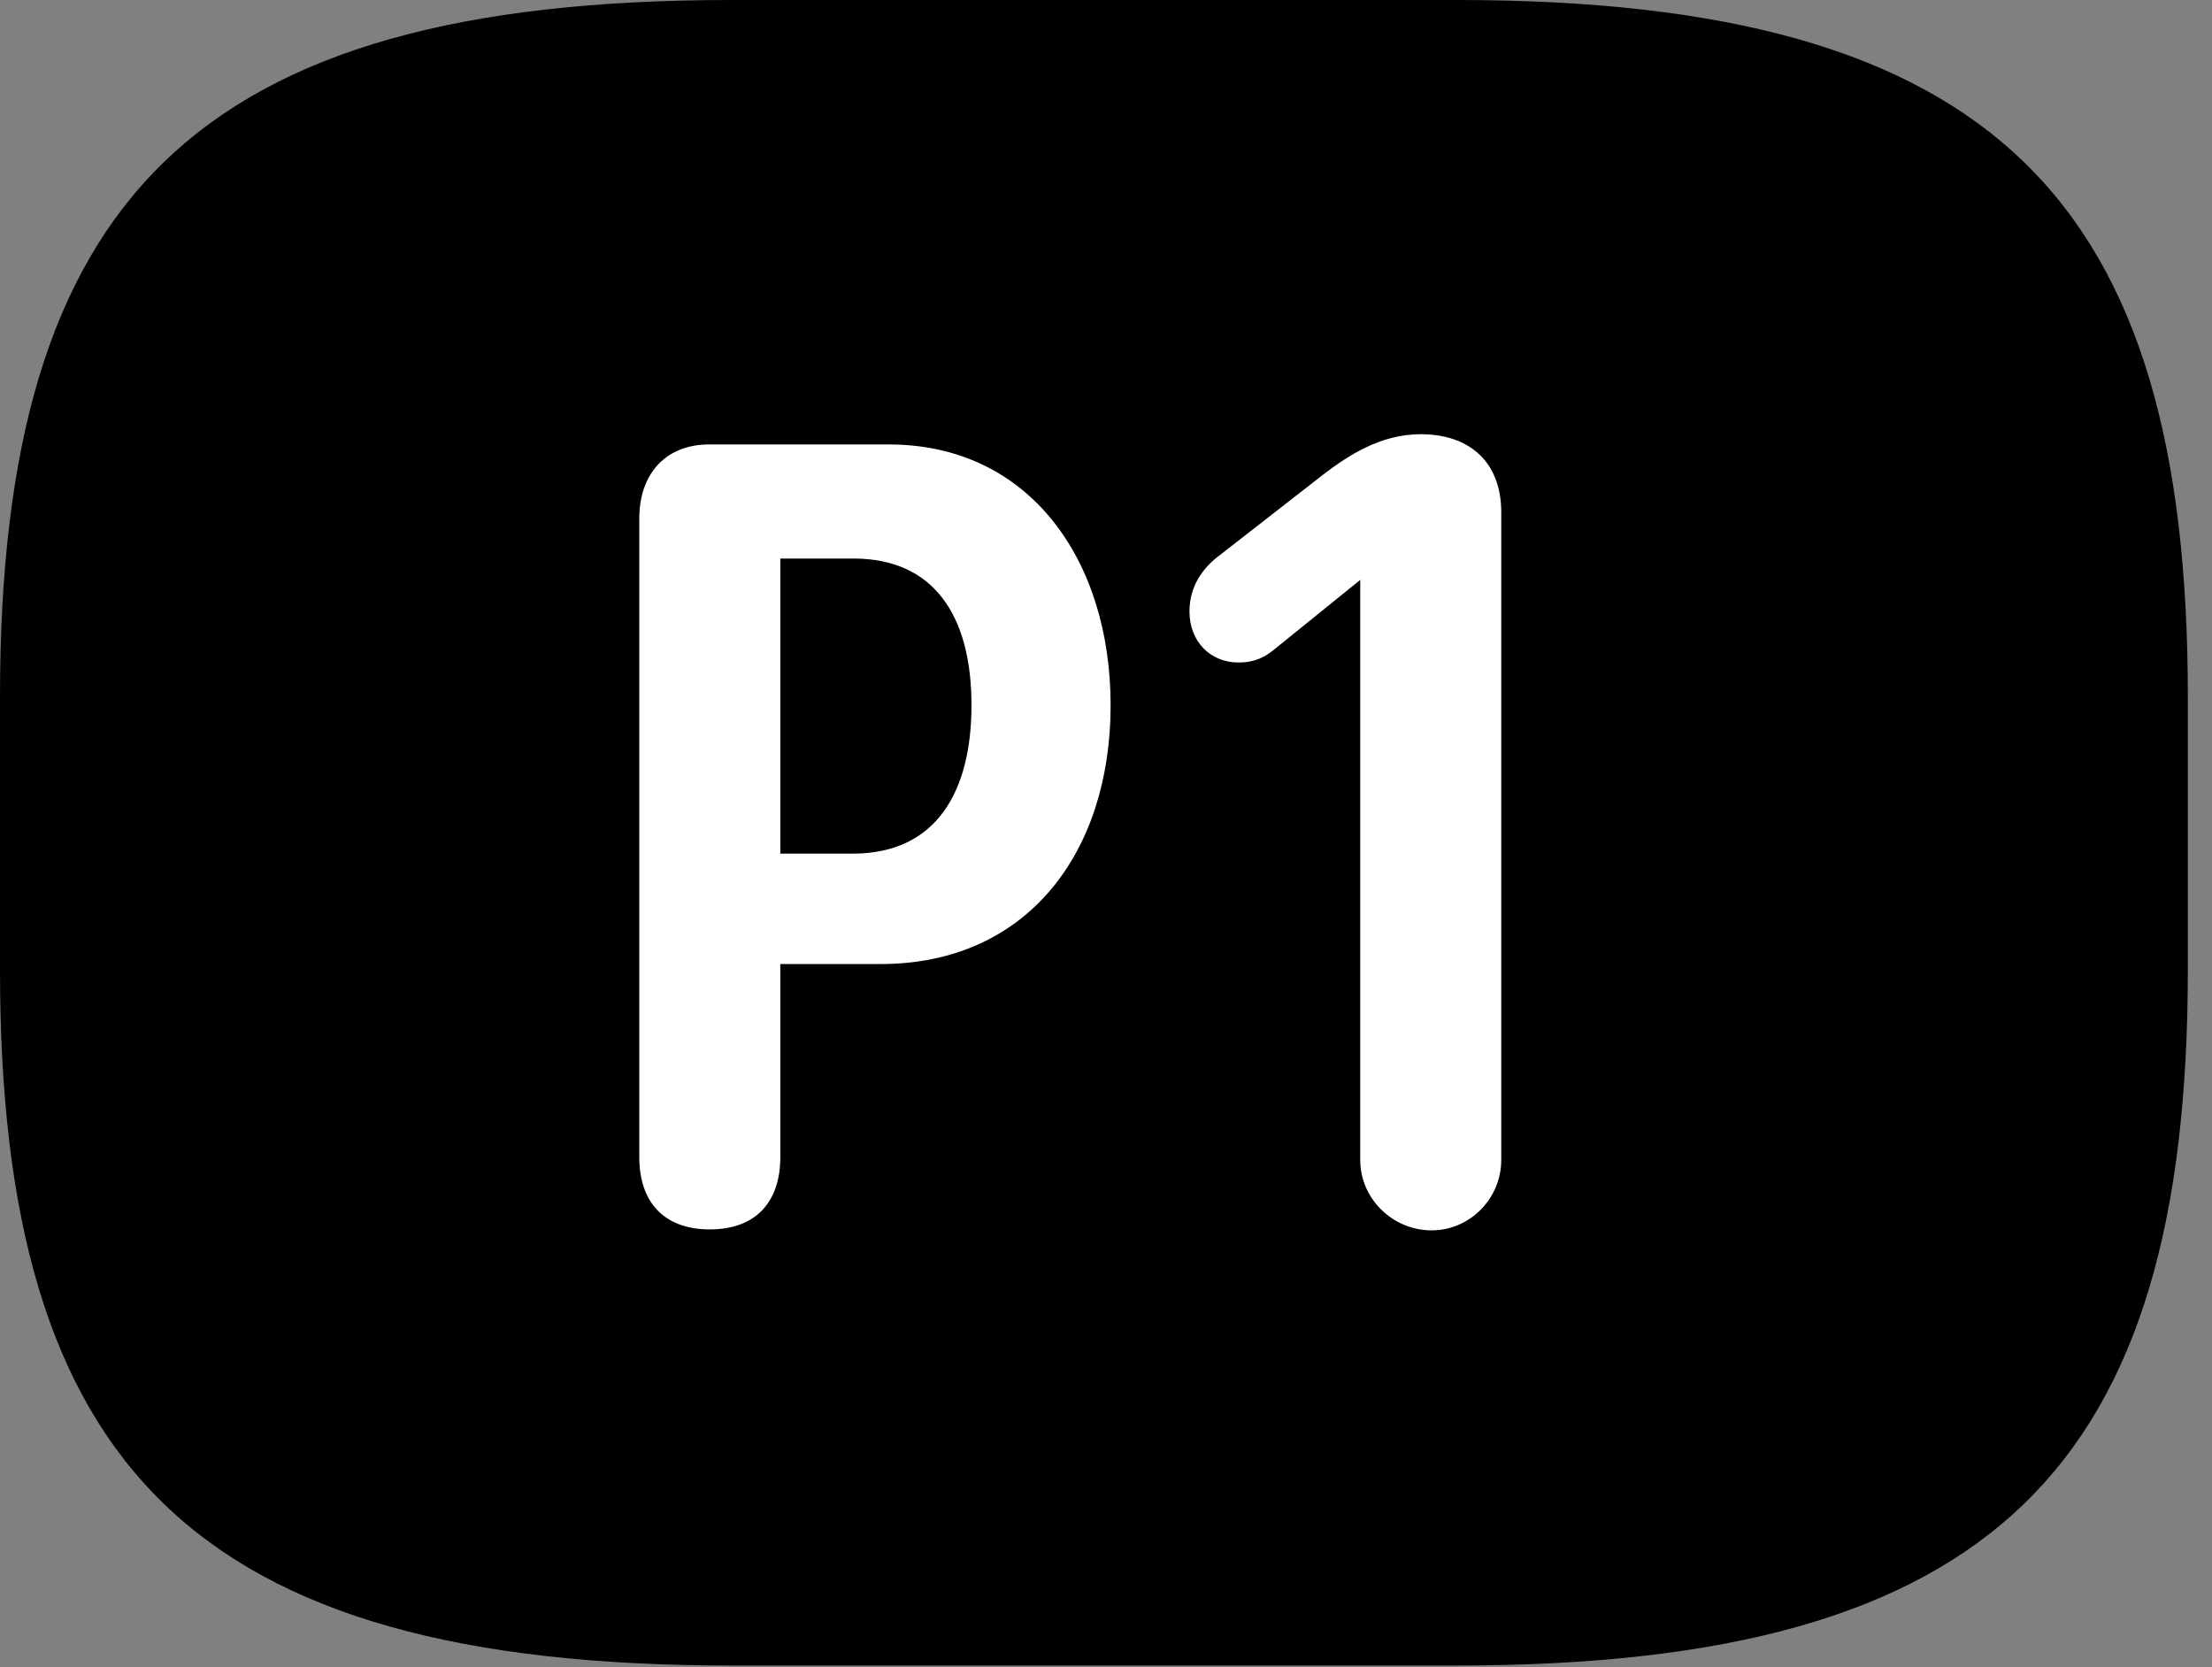 <svg version="1.1" xmlns="http://www.w3.org/2000/svg" xmlns:xlink="http://www.w3.org/1999/xlink" viewBox="0 0 32.594 24.568">
 <rect x="0" y="0" width="32.594" height="24.568" fill="#808080" stroke="none"/>
 <g>
  
  <path d="M10.773 24.541L21.465 24.541C29.395 24.541 32.238 21.602 32.238 14.287L32.238 10.268C32.238 2.953 29.395 0 21.465 0L10.773 0C2.844 0 0 2.953 0 10.268L0 14.287C0 21.602 2.844 24.541 10.773 24.541Z" style="fill:hsl(0 0 0/0.85)"></path>
  <path d="M10.459 18.115C9.789 18.115 9.42 17.719 9.42 17.049L9.42 7.643C9.42 6.945 9.844 6.549 10.445 6.549L13.098 6.549C15.162 6.549 16.365 8.244 16.365 10.391C16.365 12.565 15.135 14.205 12.975 14.205L11.498 14.205L11.498 17.049C11.498 17.705 11.143 18.115 10.459 18.115ZM11.498 12.578L12.565 12.578C13.809 12.578 14.315 11.648 14.315 10.391C14.315 9.064 13.754 8.23 12.578 8.23L11.498 8.23ZM21.096 18.129C20.521 18.129 20.043 17.664 20.043 17.09L20.043 8.545L18.758 9.584C18.621 9.693 18.471 9.762 18.252 9.762C17.828 9.762 17.527 9.447 17.527 9.01C17.527 8.641 17.719 8.367 17.979 8.176L19.523 6.973C19.852 6.727 20.33 6.398 20.932 6.398C21.67 6.398 22.121 6.822 22.121 7.547L22.121 17.09C22.121 17.664 21.656 18.129 21.096 18.129Z" style="fill:white"></path>
 </g>
</svg>